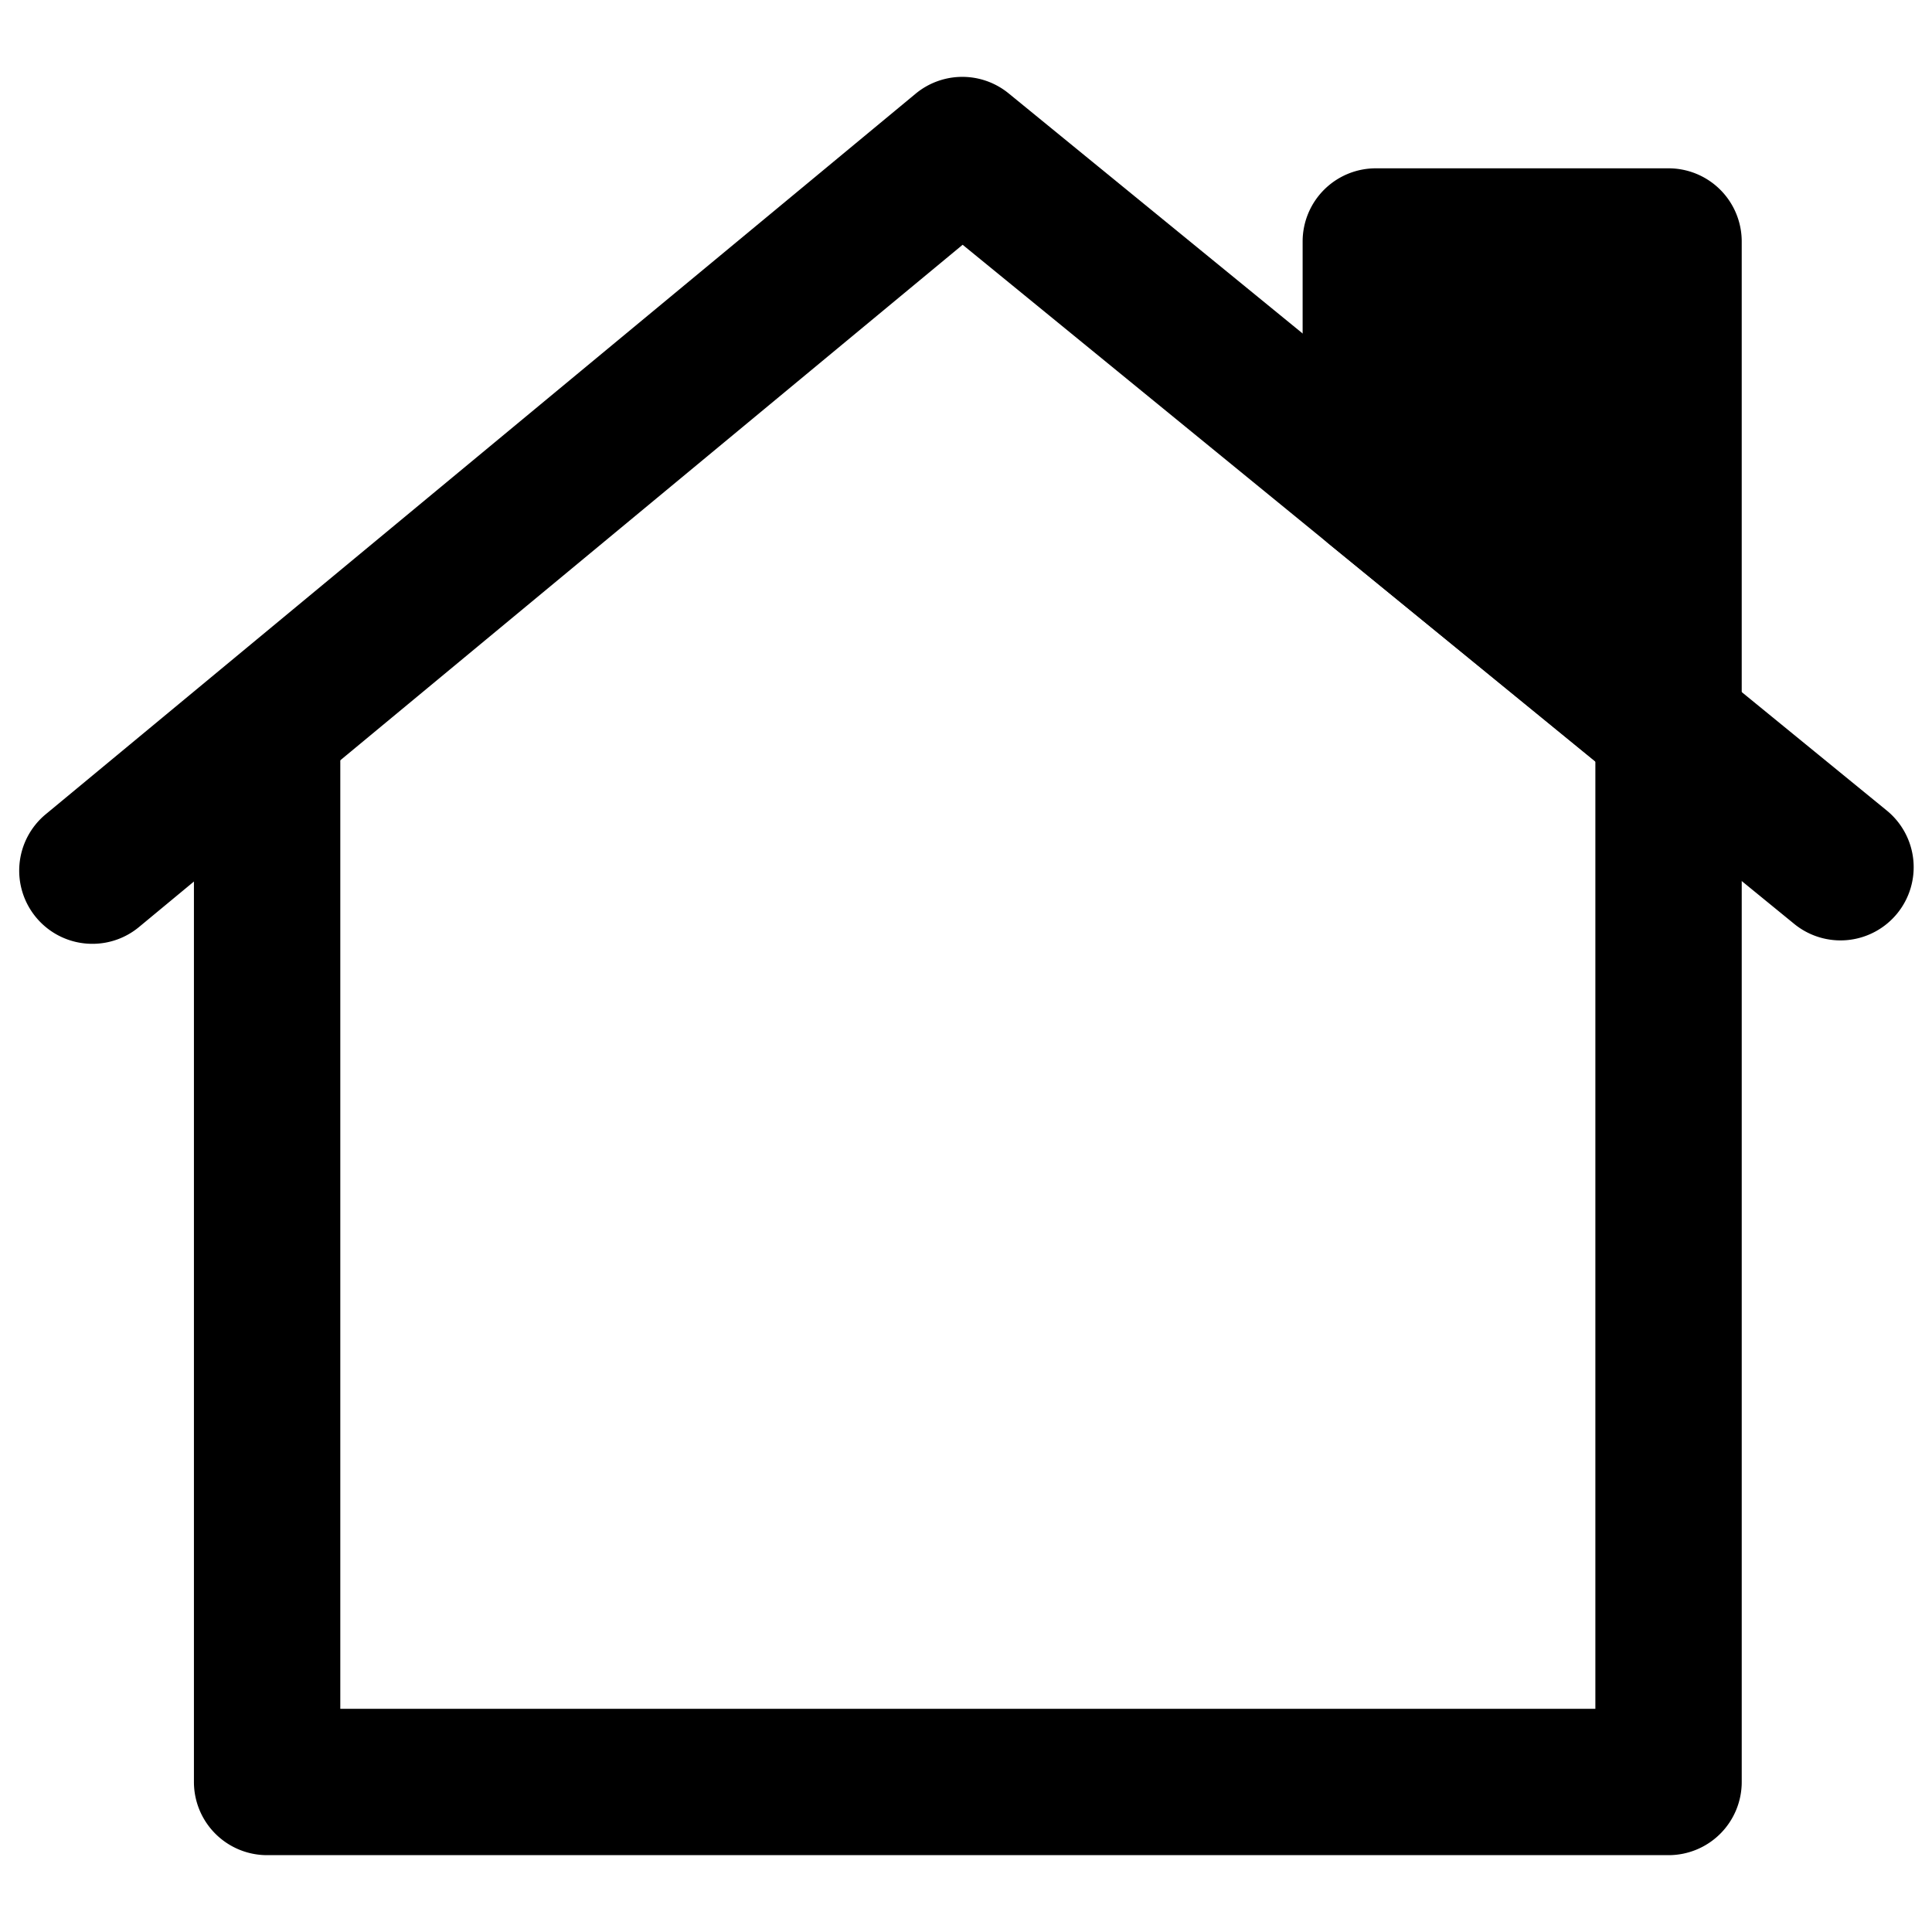 <svg viewBox="0 0 264 264">
    <path d="M228 253.5H36.5a10 10 0 0 1-10-10v-144a10 10 0 0 1 10-10 10 10 0 0 1 10 10v134H218v-134a10 10 0 0 1 20 0v144a10 10 0 0 1-10 10Z"/>
    <path d="M12.63 128.969a9.979 9.979 0 0 1-7.707-3.621 10 10 0 0 1 1.322-14.08L125.121 12.8a10 10 0 0 1 12.7-.044l120 98a10 10 0 0 1 1.42 14.071 10 10 0 0 1-14.071 1.42l-113.63-92.8L19 126.67a9.96 9.96 0 0 1-6.37 2.299Z"/>
    <path d="m228 99.308-40-32.665V33h40v66.308Z"/>
    <path d="M228 109.307a9.994 9.994 0 0 1-6.326-2.254l-40-32.666a10 10 0 0 1-3.675-7.745V33a10 10 0 0 1 10-10h40a10 10 0 0 1 7.071 2.929A10 10 0 0 1 237.999 33v66.306a10 10 0 0 1-5.714 9.036 9.993 9.993 0 0 1-4.285.965Zm-30-47.41 20 16.333V43h-20Z"/>
</svg>
